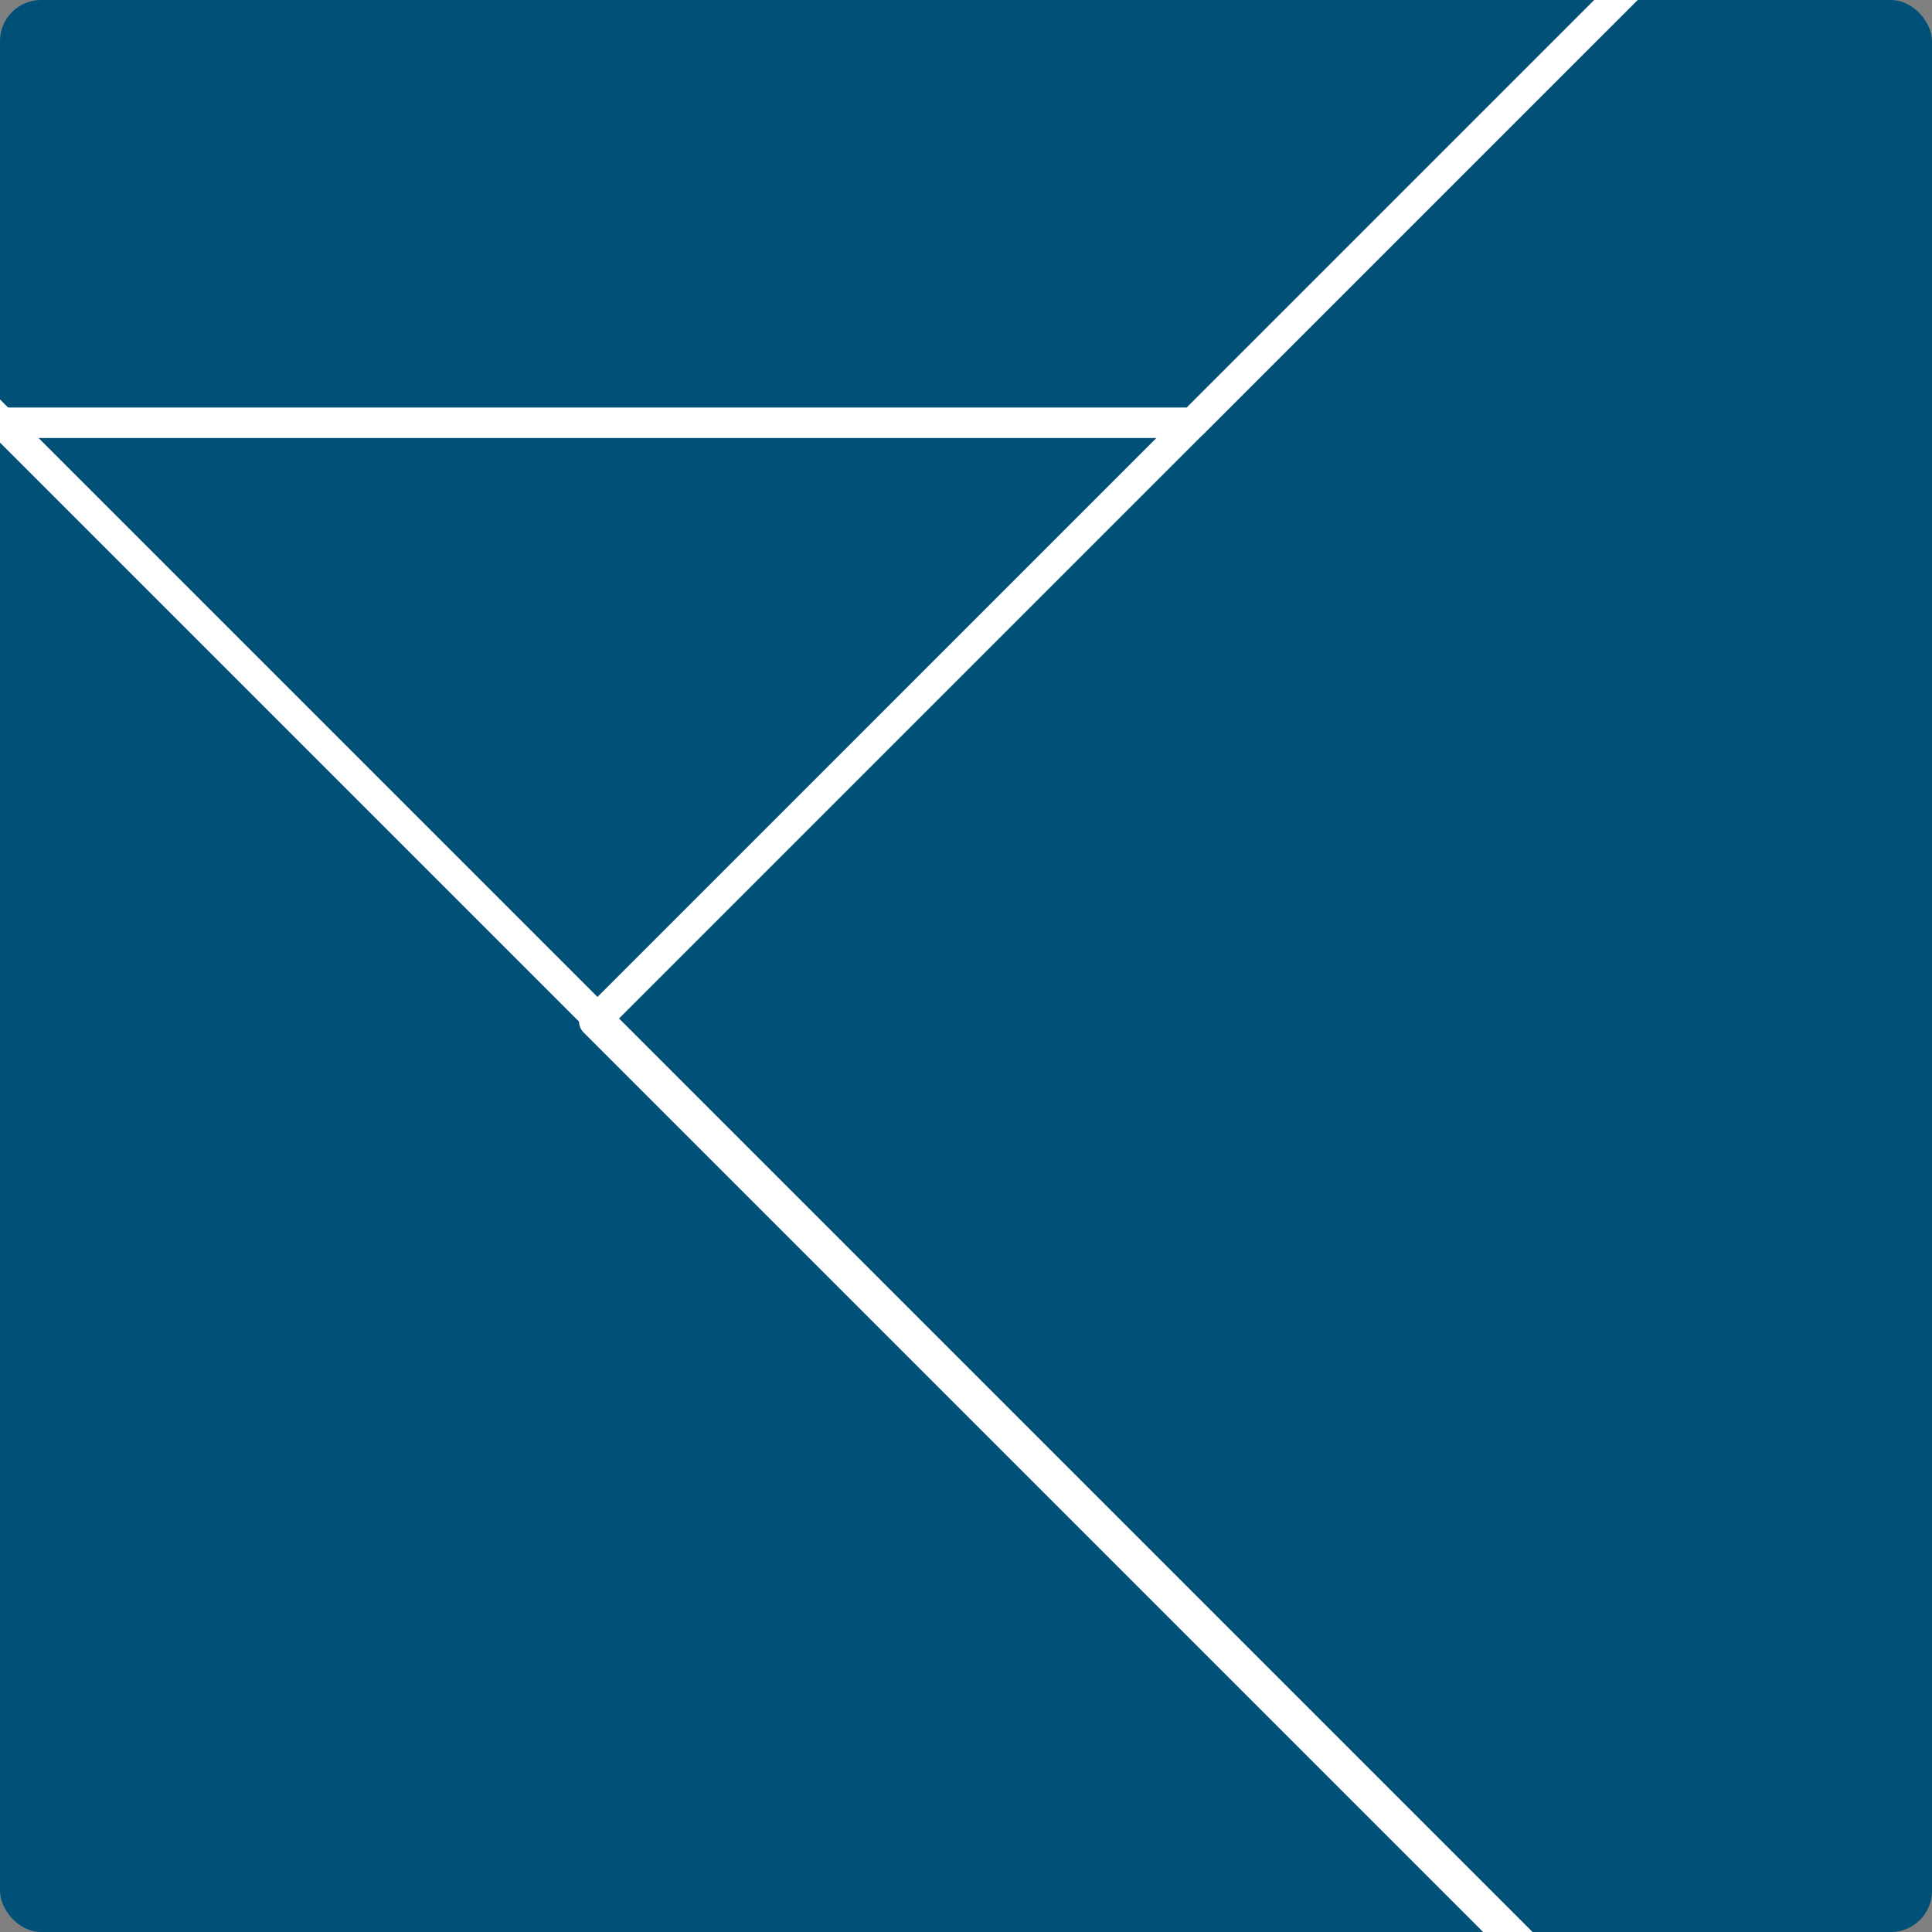 <svg width="188" height="188" viewBox="0 0 188 188" fill="none" xmlns="http://www.w3.org/2000/svg">
<rect x="0" y="0" width="188" height="188" fill="#808080" stroke="none"/>
<g clip-path="url(#clip0_680_102607)">
<rect width="188" height="188" rx="4" fill="#005077"/>
<path d="M-116.99 274.237L116.369 507.597L-116.64 507.597L-350 274.237L-116.99 274.237Z" stroke="white" stroke-width="2.969" stroke-linejoin="round"/>
<path d="M-58.366 449.322L174.993 215.963L-58.366 -17.396L-291.726 215.963L-58.366 449.322Z" stroke="white" stroke-width="2.969" stroke-linejoin="round"/>
<path d="M232.918 391.048L466.277 157.689H233.268L-0.092 391.048H232.918Z" stroke="white" stroke-width="2.969" stroke-linejoin="round"/>
<path d="M291.192 332.773L524.552 99.414L291.192 -133.946L57.833 99.414L291.192 332.773Z" stroke="white" stroke-width="2.969" stroke-linejoin="round"/>
<path d="M116.107 41.139L349.467 -192.22H116.457L-116.902 41.139H116.107Z" stroke="white" stroke-width="2.969" stroke-linejoin="round"/>
<path d="M407.742 -250.495L641.101 -17.135L408.092 -17.135L174.733 -250.494L407.742 -250.495Z" stroke="white" stroke-width="2.969" stroke-linejoin="round"/>
</g>
<defs>
<clipPath id="clip0_680_102607">
<rect width="188" height="188" rx="4" fill="white"/>
</clipPath>
</defs>
</svg>
